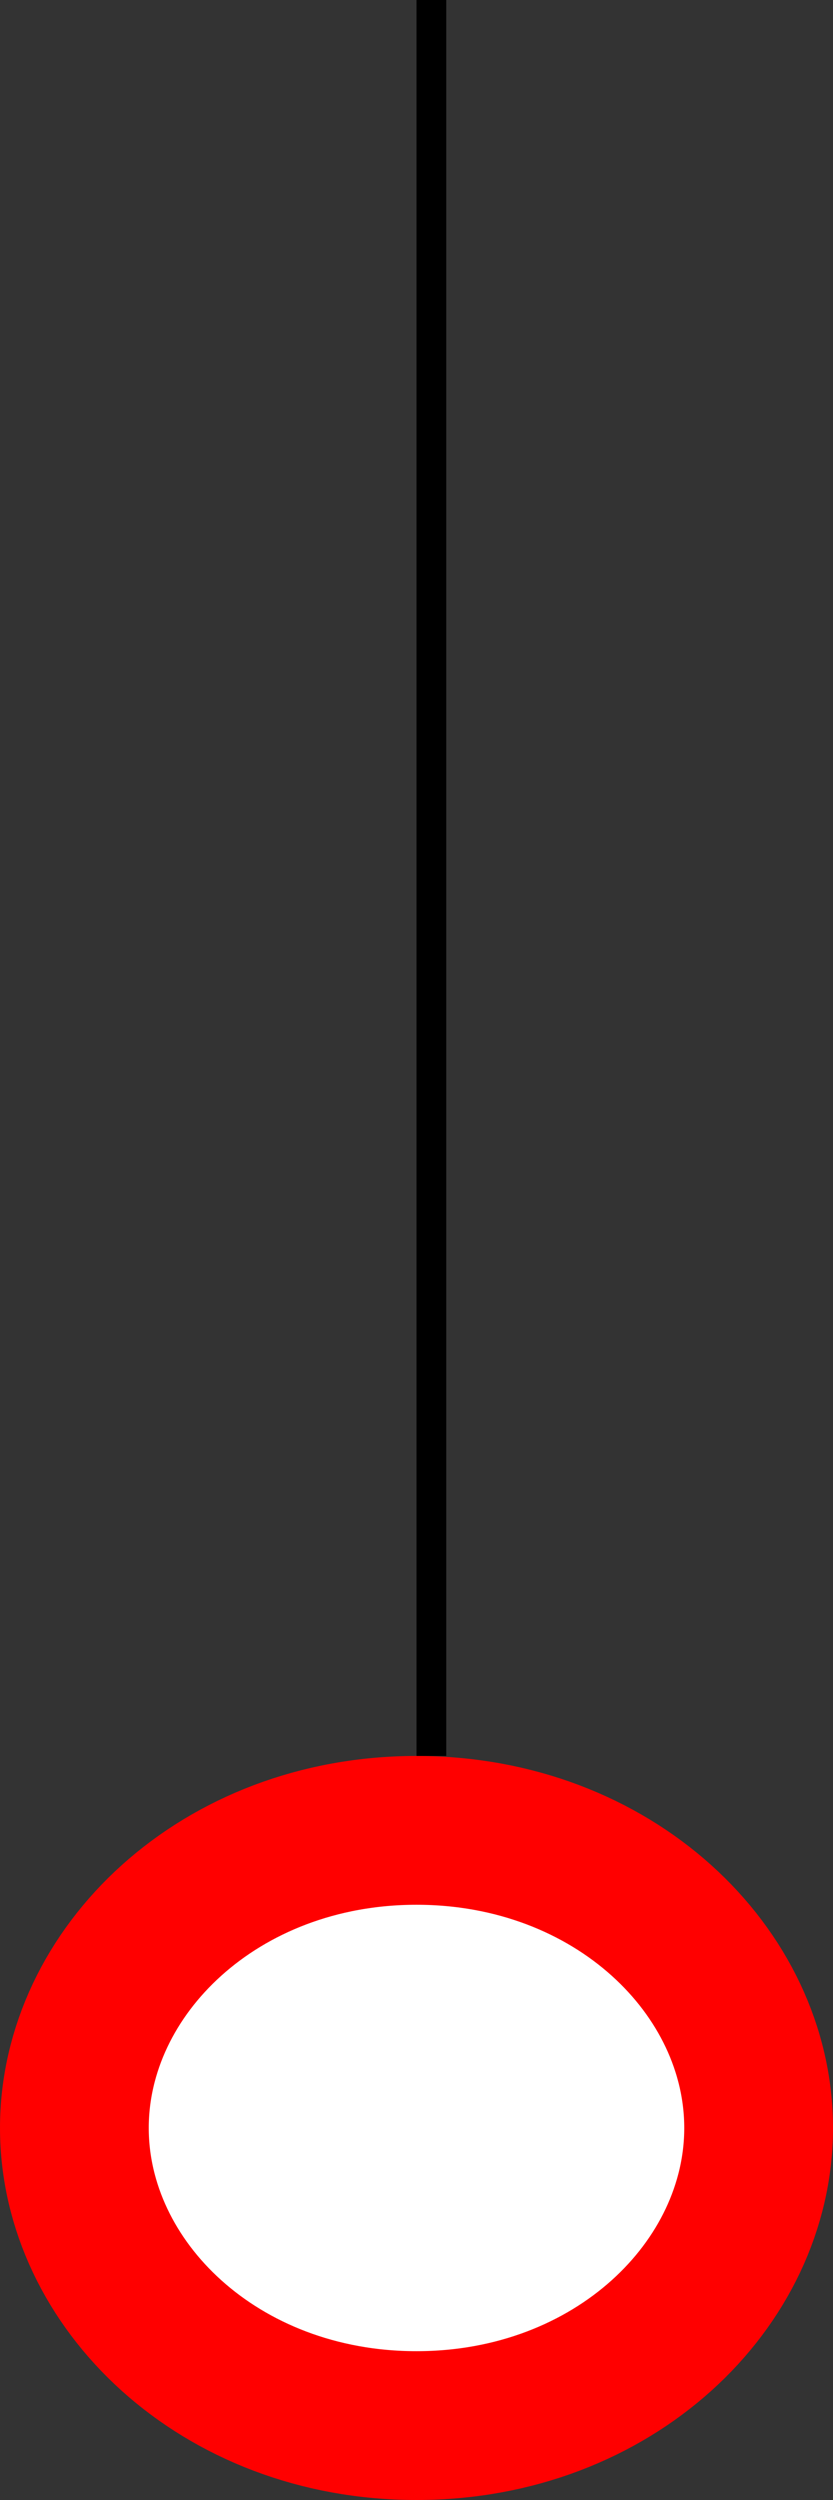 <svg width="28" height="84" viewBox="0 0 28 84" fill="none" xmlns="http://www.w3.org/2000/svg">
<rect x="0" y="0" width="28" height="84" fill="#333333" stroke="none"/>
<path d="M25.5 71.5C25.5 76.764 20.625 81.5 14 81.5C7.375 81.5 2.5 76.764 2.5 71.5C2.5 66.236 7.375 61.5 14 61.5C20.625 61.5 25.5 66.236 25.5 71.5Z" fill="white" stroke="#FF0000" stroke-width="5"/>
<line x1="14.5" y1="-2.18557e-08" x2="14.5" y2="59" stroke="black"/>
</svg>
